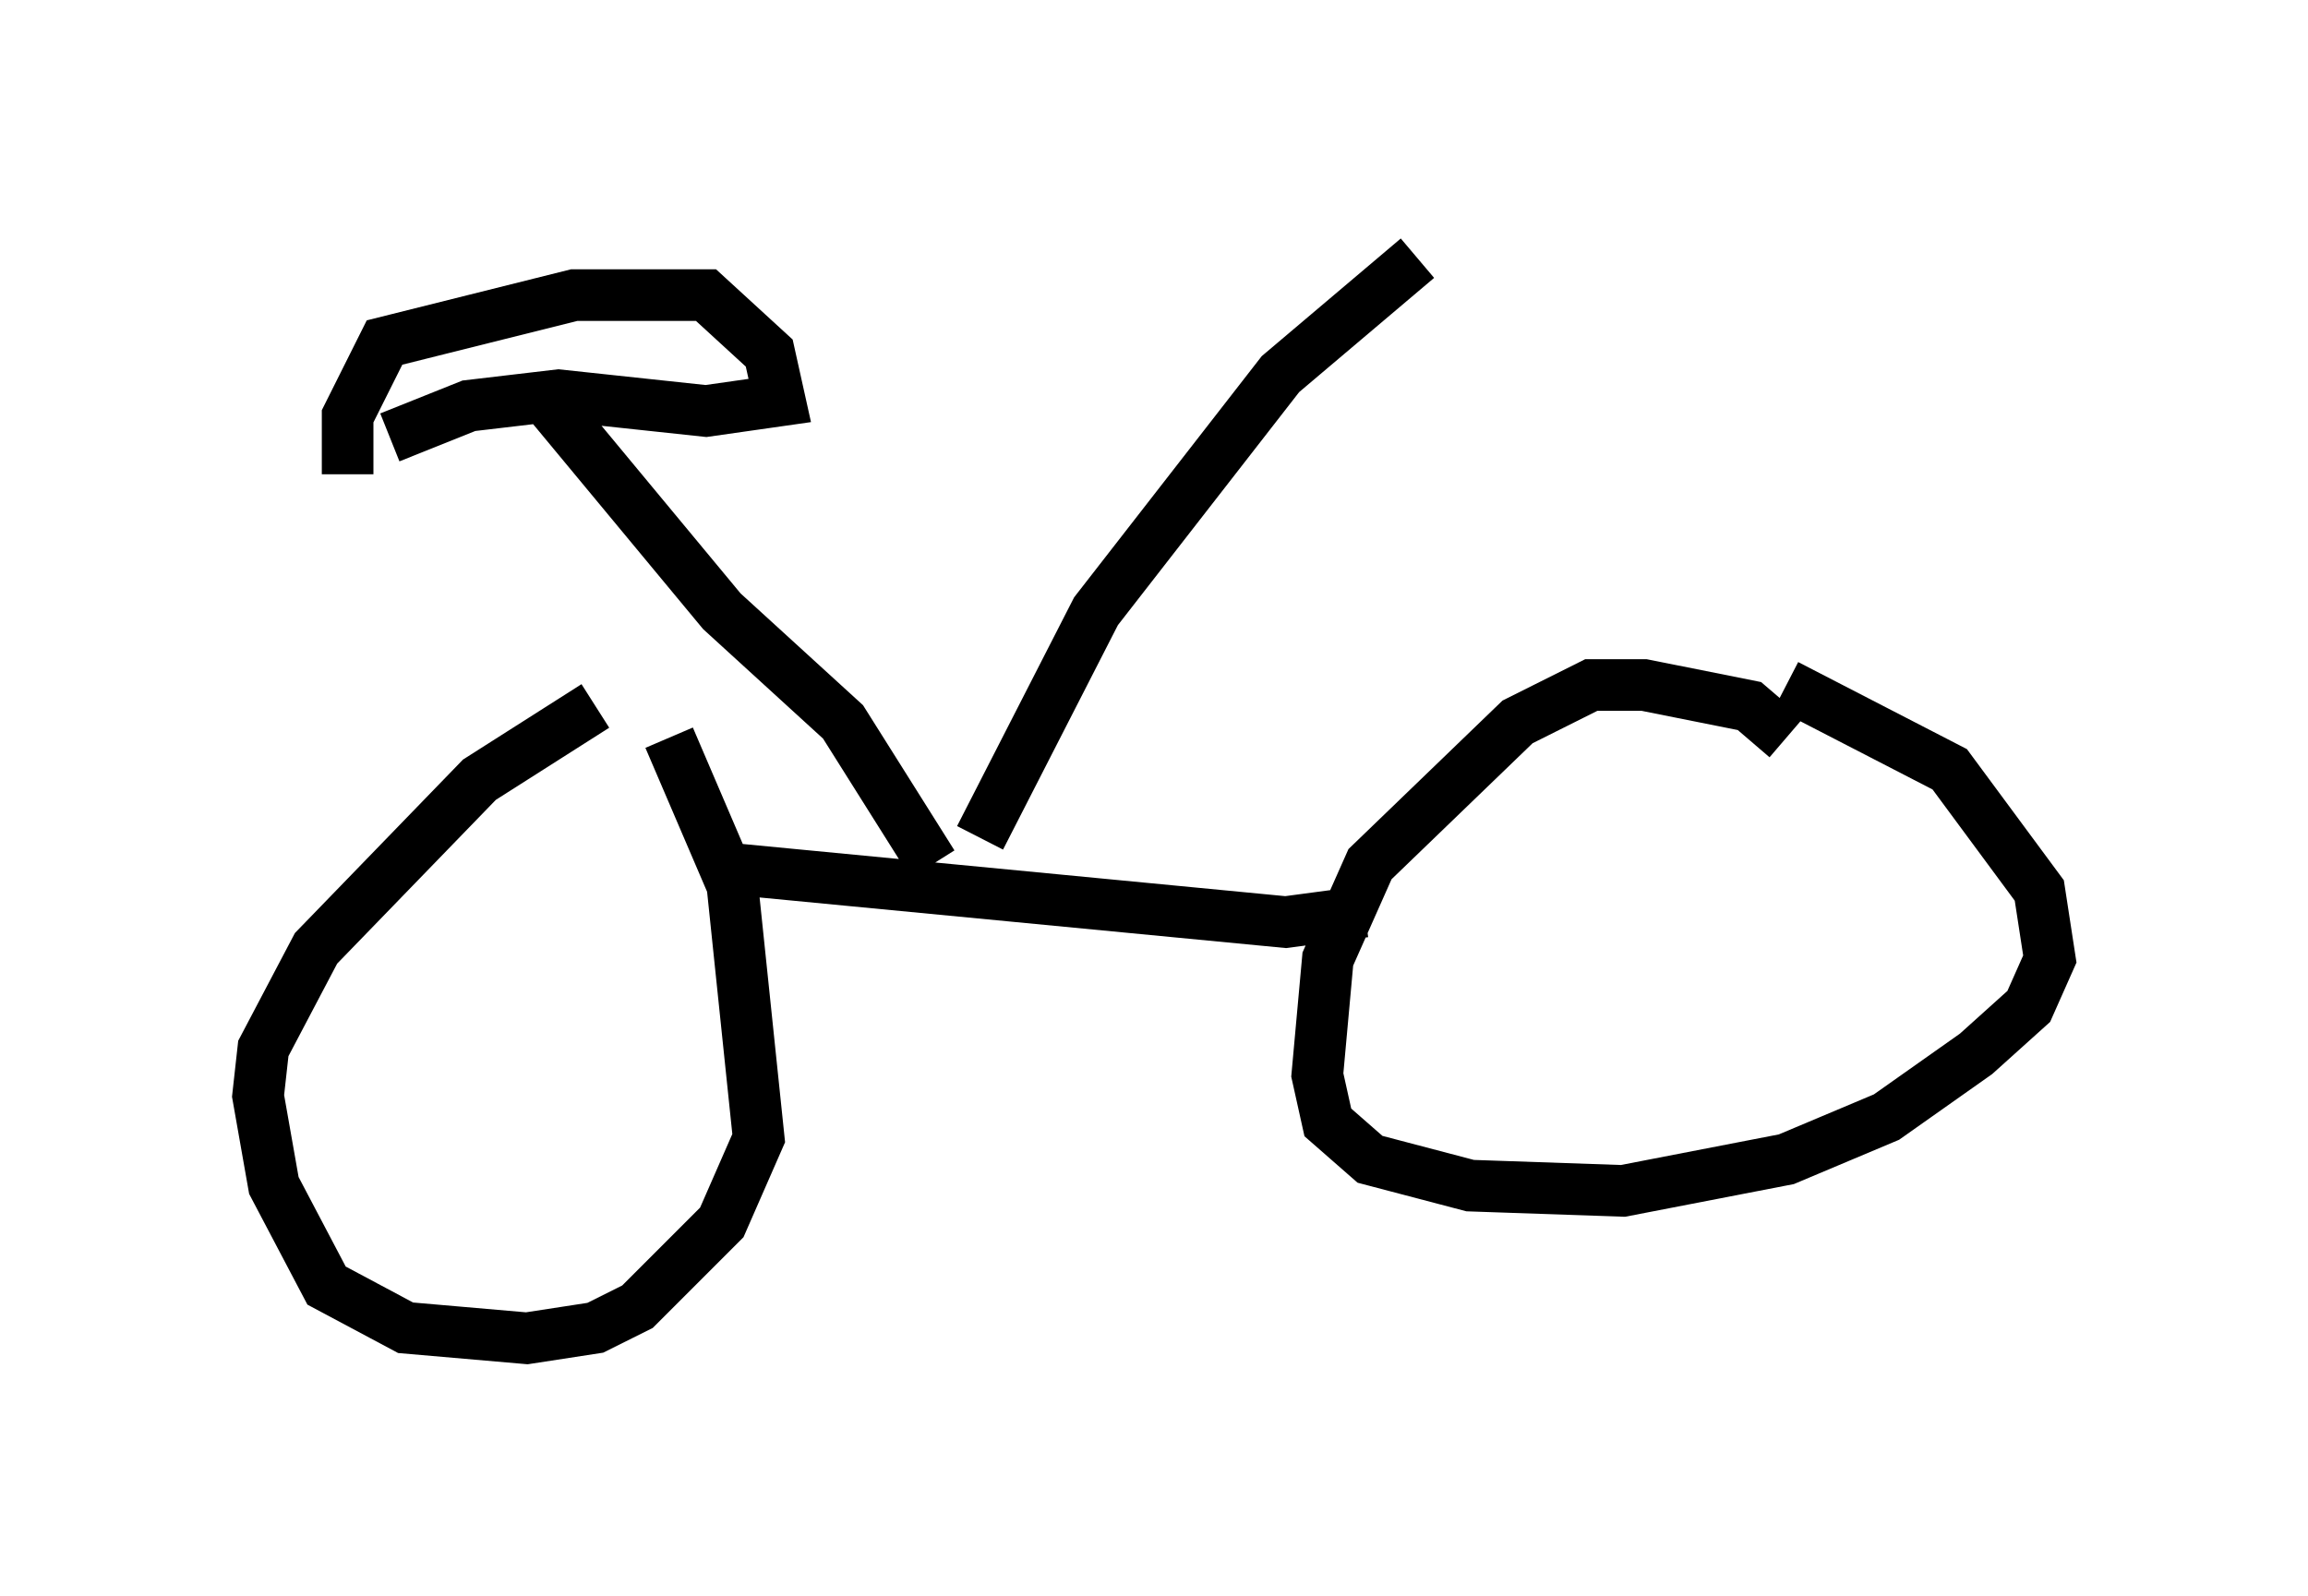 <?xml version="1.0" encoding="utf-8" ?>
<svg baseProfile="full" height="30.927" version="1.1" width="44.709" xmlns="http://www.w3.org/2000/svg" xmlns:ev="http://www.w3.org/2001/xml-events" xmlns:xlink="http://www.w3.org/1999/xlink"><defs /><rect fill="white" height="30.927" width="44.709" x="0" y="0" /><path d="M13.677, 13.371 m-2.144, 0.306 l-2.246, 1.429 -3.165, 3.267 l-1.021, 1.94 -0.102, 0.919 l0.306, 1.735 1.021, 1.94 l1.531, 0.817 2.348, 0.204 l1.327, -0.204 0.817, -0.408 l1.633, -1.633 0.715, -1.633 l-0.51, -4.9 -1.225, -2.858 m21.642, 0.0 l-0.715, -0.613 -2.042, -0.408 l-1.021, 0.0 -1.429, 0.715 l-2.858, 2.756 -0.817, 1.838 l-0.204, 2.246 0.204, 0.919 l0.817, 0.715 1.94, 0.51 l2.96, 0.102 3.165, -0.613 l1.94, -0.817 1.735, -1.225 l1.021, -0.919 0.408, -0.919 l-0.204, -1.327 -1.735, -2.348 l-3.165, -1.633 m-20.315, 3.573 l10.617, 1.021 1.531, -0.204 m-7.452, -1.429 l2.246, -4.39 3.573, -4.594 l2.654, -2.246 m-9.392, 11.74 l-1.735, -2.756 -2.348, -2.144 l-3.471, -4.185 m-2.96, 0.817 l1.531, -0.613 1.735, -0.204 l2.858, 0.306 1.429, -0.204 l-0.204, -0.919 -1.225, -1.123 l-2.552, 0.0 -3.675, 0.919 l-0.715, 1.429 0.0, 1.123 " fill="none" stroke="black" stroke-width="1" /></svg>